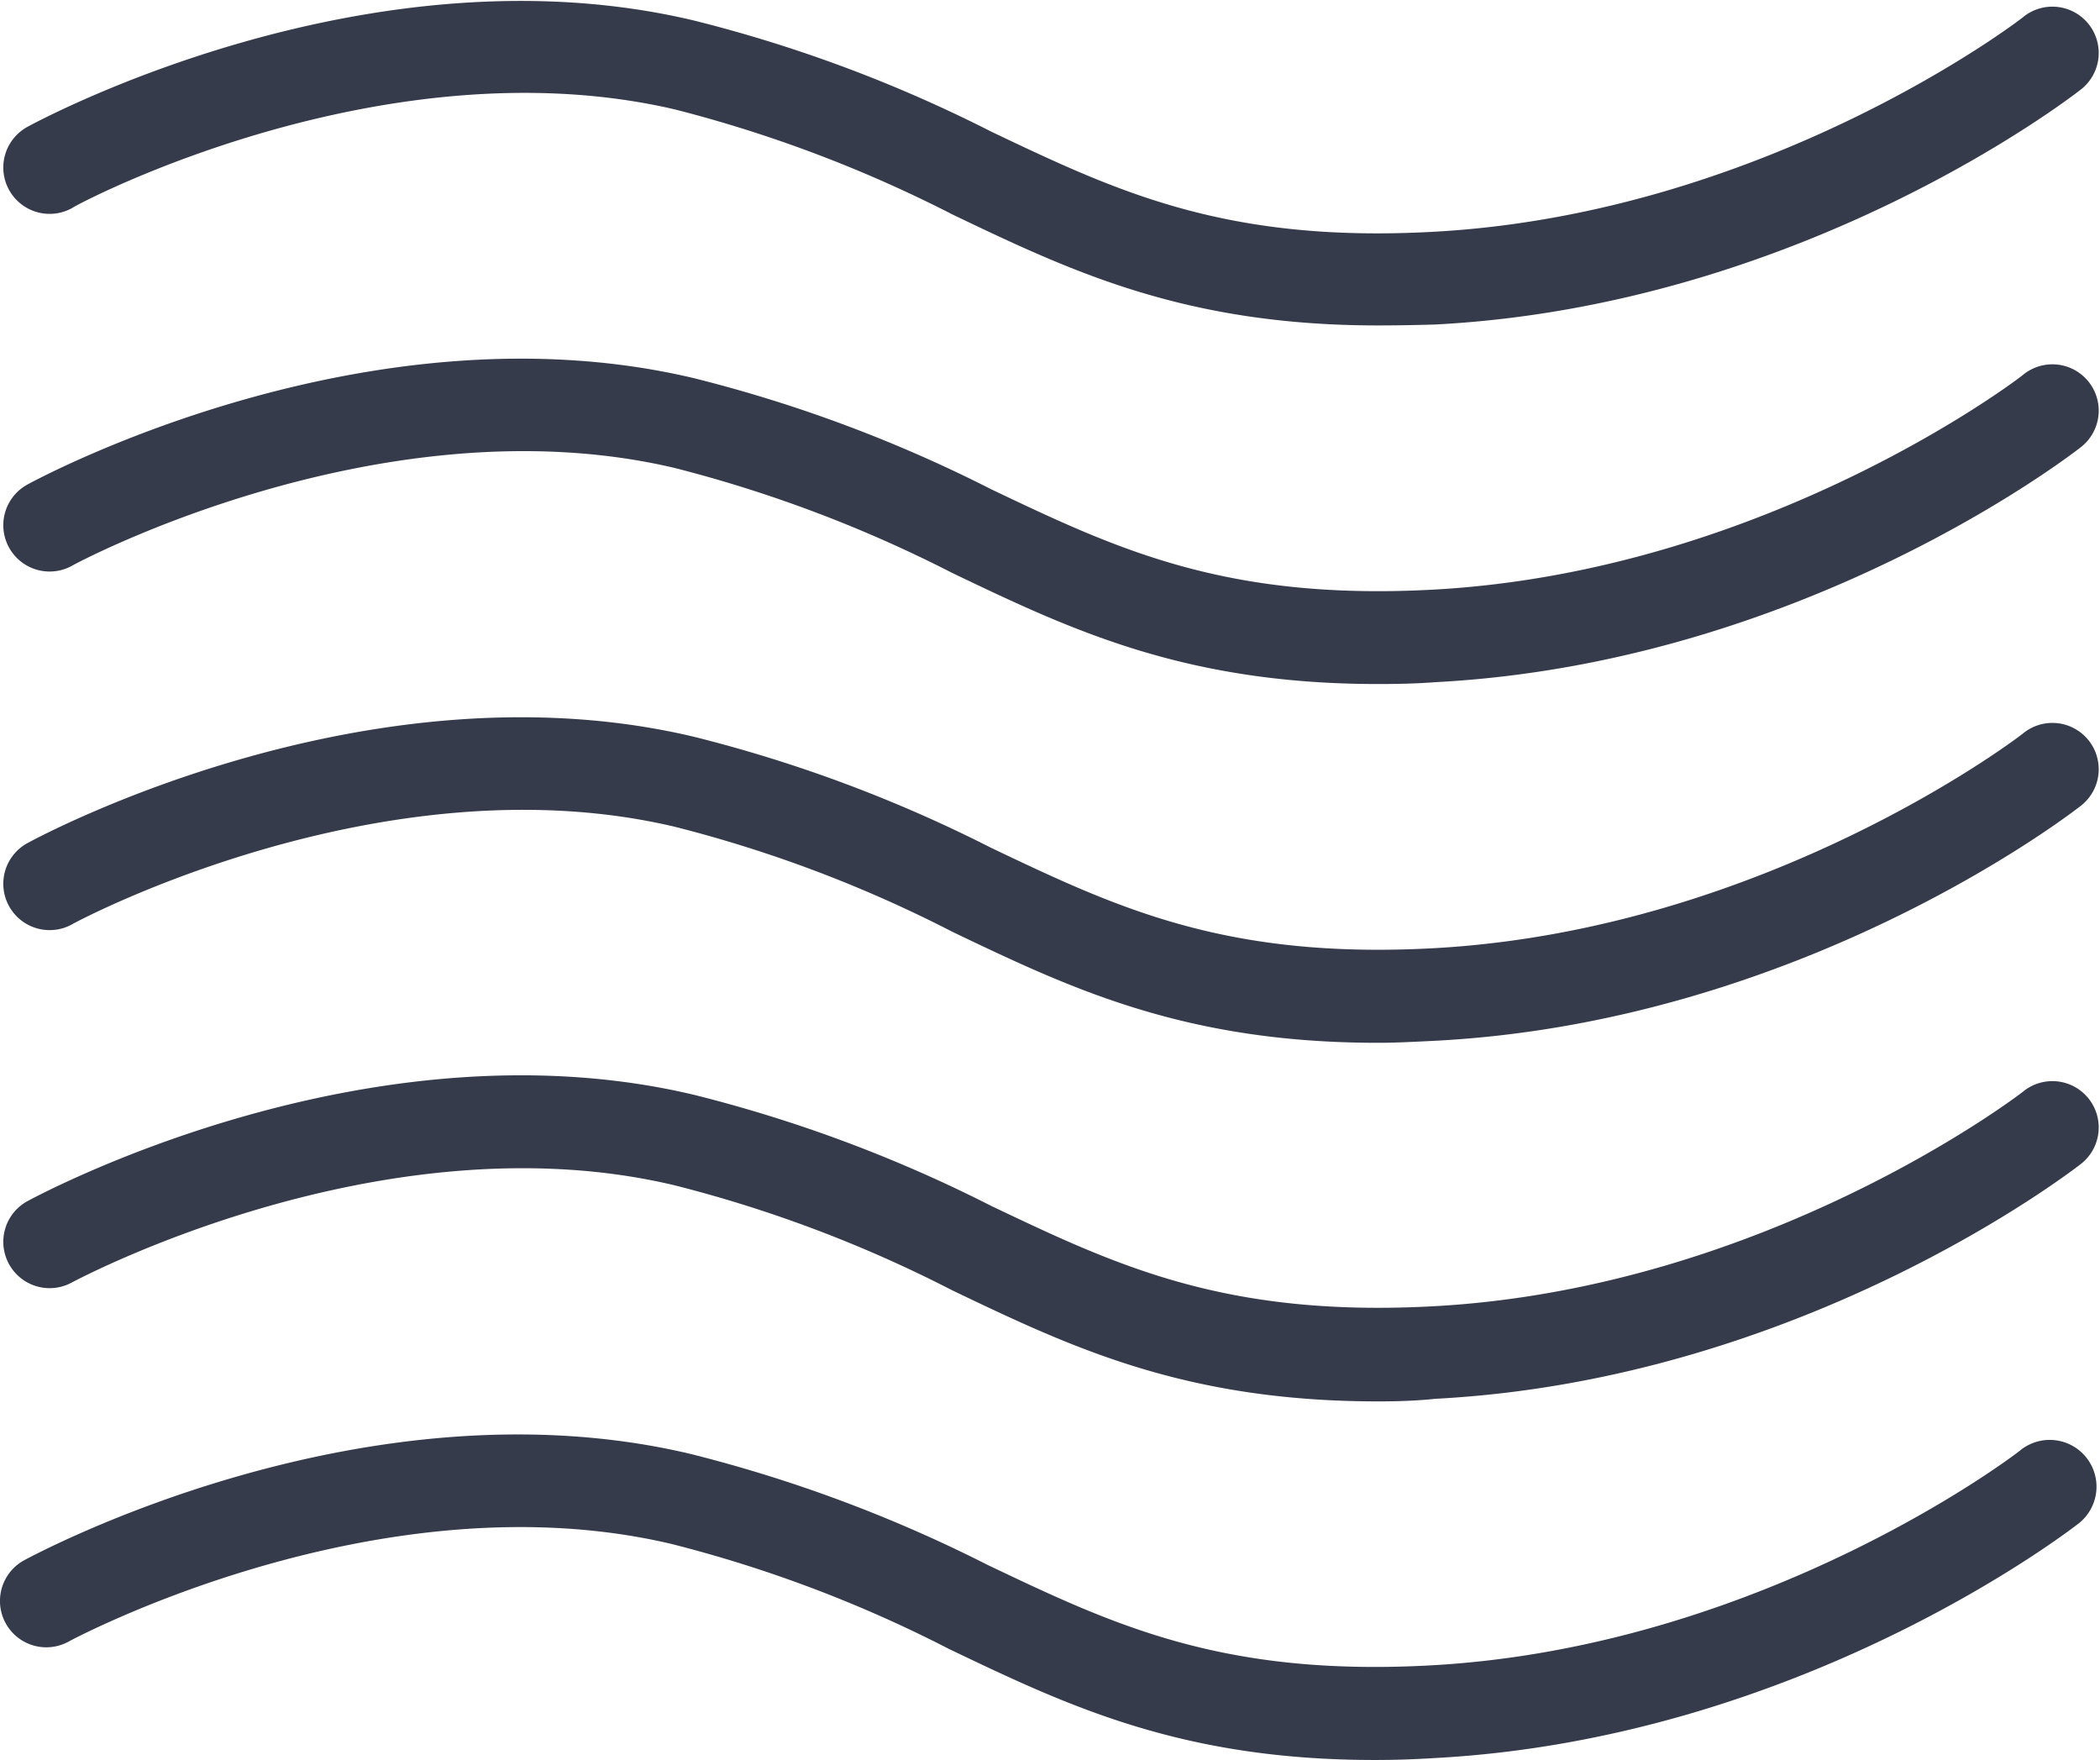 <svg id="Layer_1" fill="#363b4c" data-name="Layer 1" xmlns="http://www.w3.org/2000/svg" viewBox="0 0 113.39 95.02"><defs><style>.cls-1{fill-rule:evenodd;}</style></defs><title>menu</title><path class="cls-1" d="M74.23,95.78c-10.43,0-16.55-2.91-23-6a70.53,70.53,0,0,0-15-5.67C20.45,80.4,3.86,89.3,3.7,89.39A2.5,2.5,0,0,1,1.3,85c.75-.4,18.46-9.91,36-5.74a76.64,76.64,0,0,1,16.05,6c6.76,3.22,12.61,6,23.75,5.42,18.12-.94,31.91-11.53,32-11.63A2.5,2.5,0,0,1,112.25,83c-.61.47-15.12,11.65-34.86,12.68C76.29,95.75,75.24,95.78,74.23,95.78Zm.18-19.36c-10.43,0-16.55-2.91-23-6a70.53,70.53,0,0,0-15-5.67C20.62,61,4,69.94,3.88,70a2.5,2.5,0,0,1-2.4-4.39c.75-.4,18.46-9.91,36-5.74a76.08,76.08,0,0,1,16.05,6c6.76,3.22,12.61,6,23.75,5.42,18.12-.94,31.9-11.53,32-11.63a2.5,2.5,0,1,1,3.08,3.94c-.61.47-15.12,11.65-34.86,12.68C76.47,76.39,75.42,76.42,74.41,76.42Zm0-19.36c-10.43,0-16.55-2.91-23-6a70.53,70.53,0,0,0-15-5.67C20.62,41.67,4,50.58,3.88,50.67a2.5,2.5,0,0,1-2.4-4.39c.75-.41,18.46-9.91,36-5.74a76.08,76.08,0,0,1,16.05,6c6.76,3.22,12.61,6,23.75,5.42,18.12-.95,31.9-11.53,32-11.64a2.5,2.5,0,0,1,3.08,3.94c-.61.48-15.12,11.66-34.86,12.69C76.47,57,75.42,57.06,74.41,57.06Zm0-19.37c-10.43,0-16.55-2.91-23-6a71.62,71.62,0,0,0-15-5.67C20.62,22.31,4,31.22,3.88,31.31a2.5,2.5,0,0,1-2.4-4.39c.75-.41,18.46-9.91,36-5.74a76.08,76.08,0,0,1,16.05,6c6.76,3.22,12.61,6,23.75,5.42,18.12-.95,31.91-11.53,32-11.64a2.5,2.5,0,0,1,3.08,3.94c-.61.48-15.12,11.66-34.86,12.69C76.47,37.67,75.42,37.69,74.41,37.69Zm0-19.36c-10.43,0-16.55-2.91-23-6a71.62,71.62,0,0,0-15-5.67C20.62,3,4,11.86,3.88,12a2.5,2.5,0,0,1-2.4-4.39c.75-.41,18.46-9.92,36-5.74a76.08,76.08,0,0,1,16.05,6c6.76,3.22,12.61,6,23.75,5.41,18.12-.94,31.9-11.52,32-11.63a2.5,2.5,0,0,1,3.08,3.94c-.61.48-15.12,11.66-34.86,12.69C76.47,18.31,75.42,18.33,74.41,18.33Z" transform="translate(0 -0.76)"/></svg>